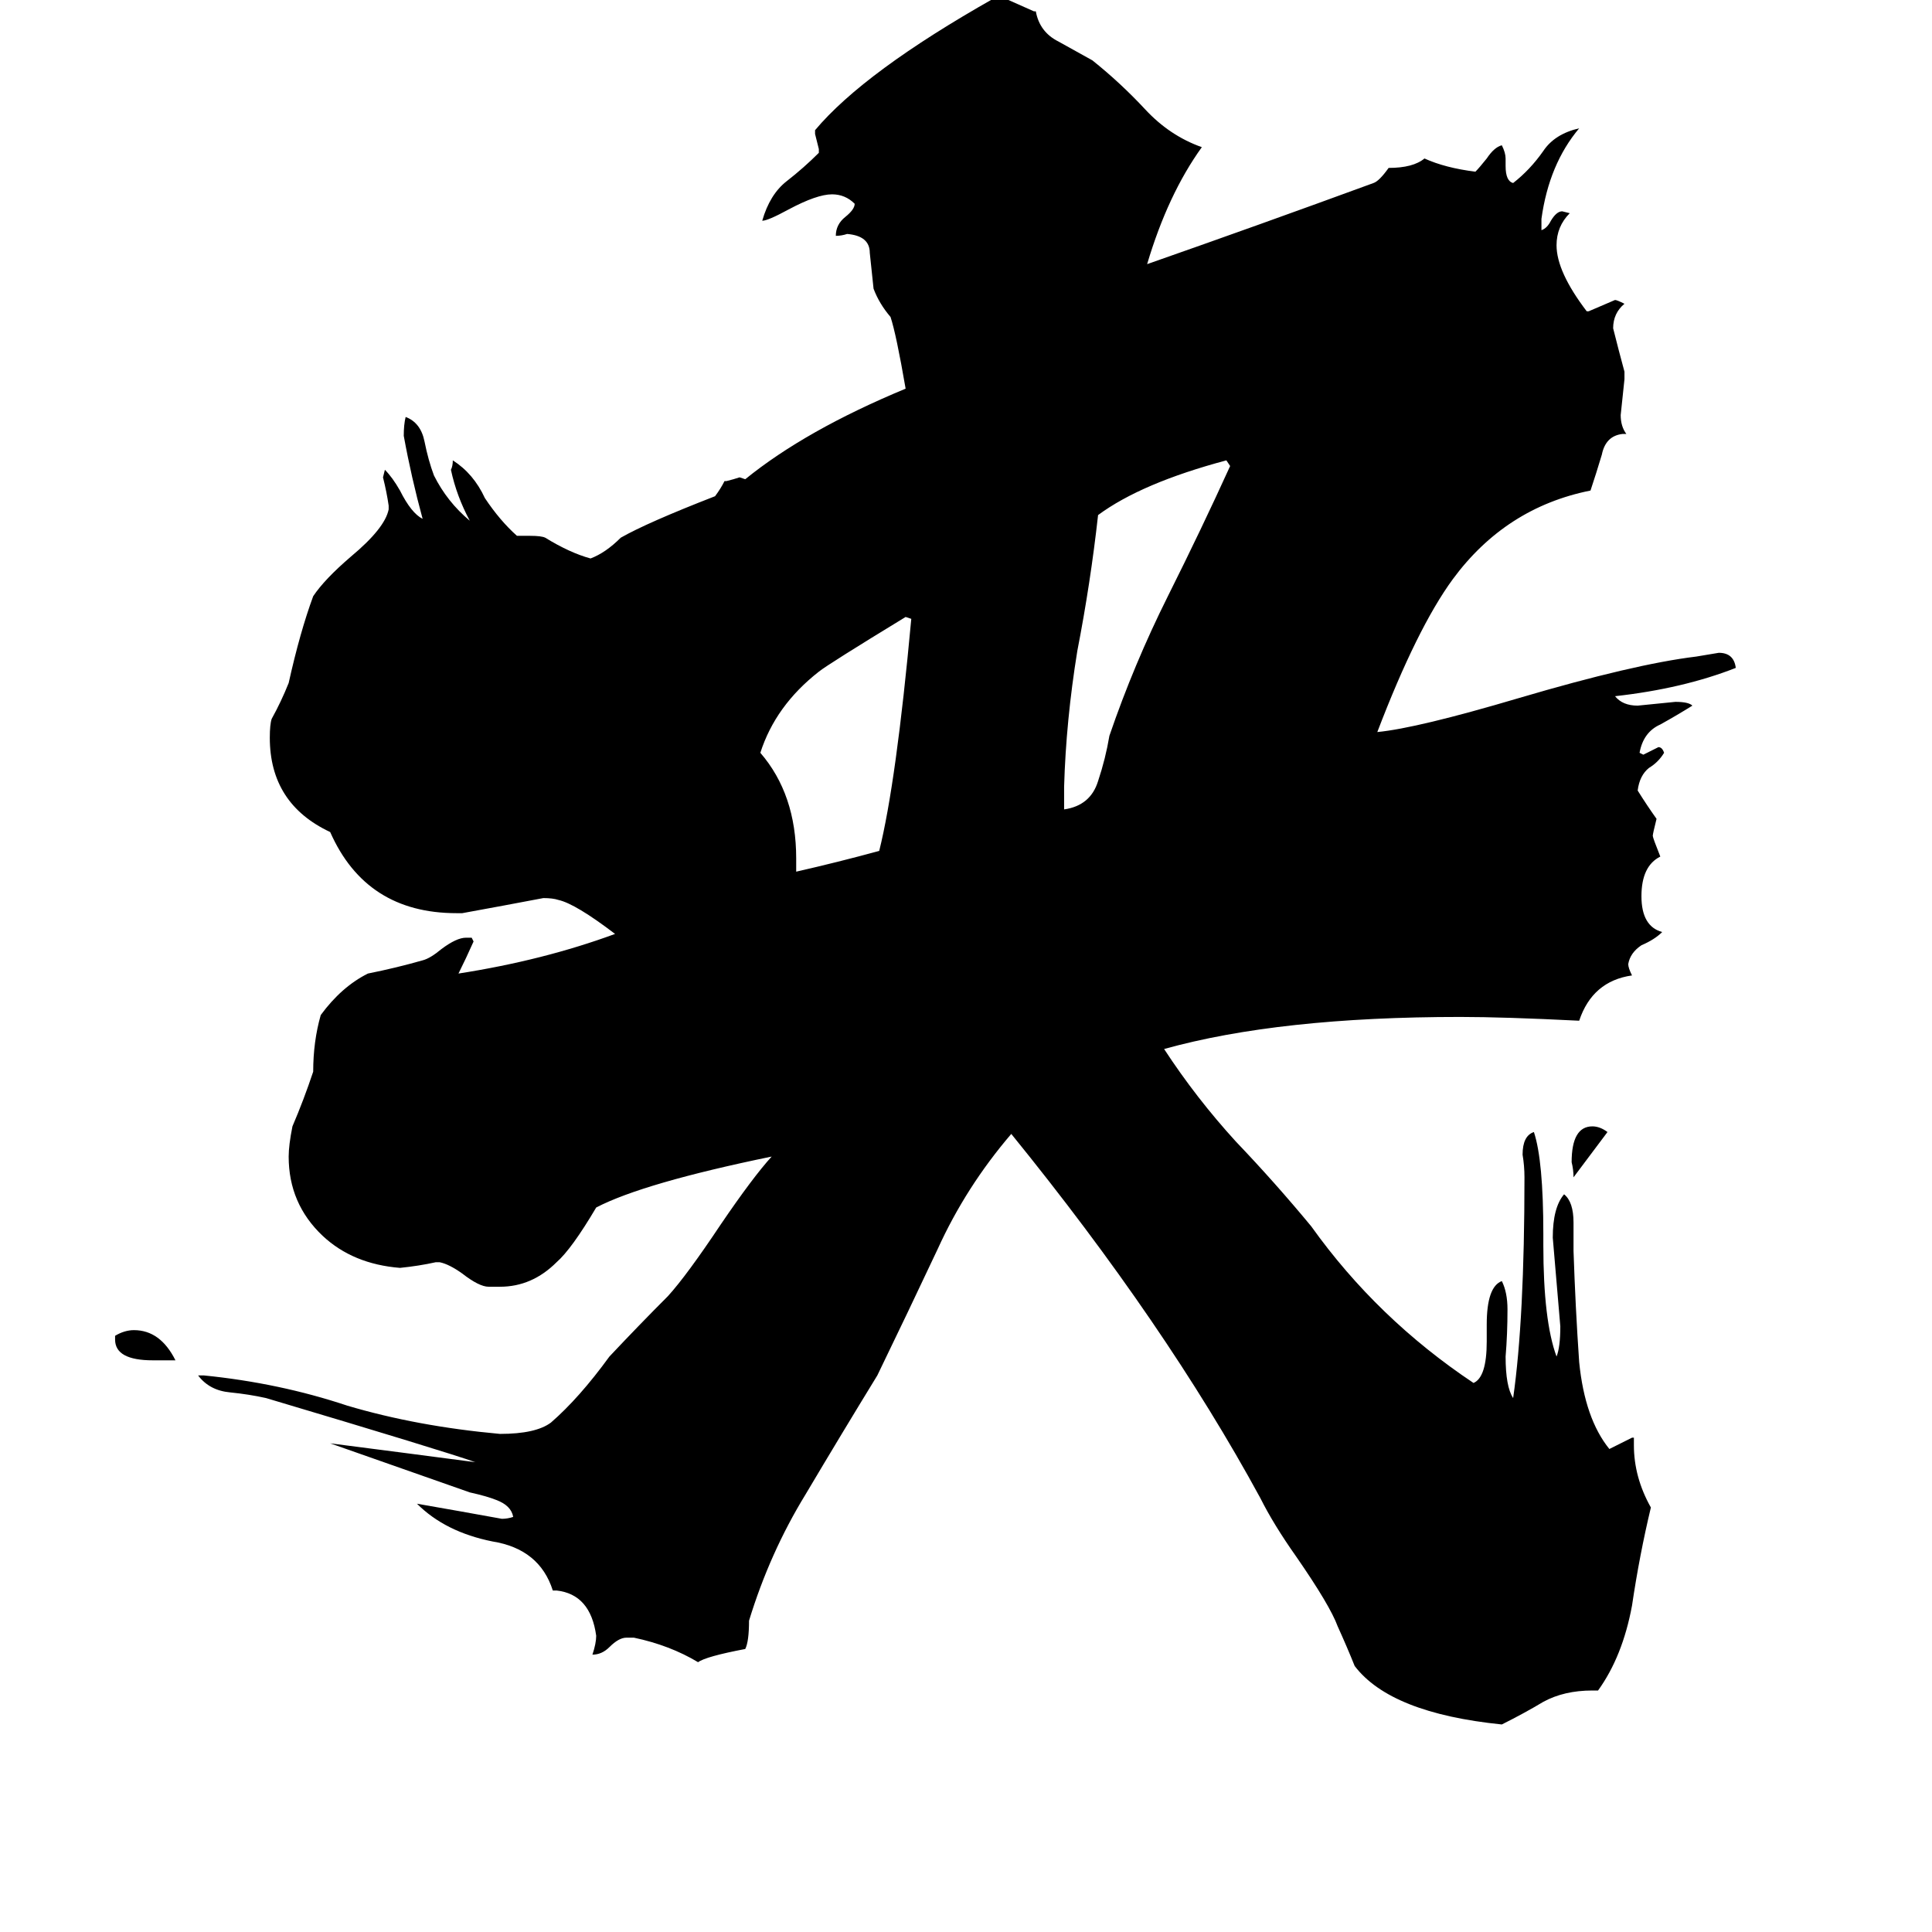 <svg xmlns="http://www.w3.org/2000/svg" viewBox="0 -800 1024 1024">
	<path fill="#000000" d="M852 -200Q843 -188 834 -176Q834 -180 833 -184Q833 -203 844 -203Q848 -203 852 -200ZM93 -79H81Q61 -79 61 -90V-92Q66 -95 71 -95Q85 -95 93 -79ZM564 -383V-371Q578 -373 582 -386Q586 -398 588 -410Q601 -448 619 -484Q637 -520 652 -553L650 -556Q605 -544 582 -527Q578 -491 571 -455Q565 -418 564 -383ZM422 -345V-338Q444 -343 466 -349Q475 -385 483 -472L480 -473Q439 -448 434 -444Q411 -426 403 -401Q422 -379 422 -345ZM847 96H844Q829 96 818 102Q808 108 796 114Q737 108 718 83Q714 73 709 62Q705 51 687 25Q675 8 668 -6Q618 -98 536 -199Q512 -171 497 -138Q481 -104 465 -71Q446 -40 427 -8Q408 23 397 59Q397 70 395 74Q374 78 370 81Q355 72 336 68H332Q328 68 323 73Q319 77 314 77Q316 71 316 67Q313 45 295 43H293Q286 21 261 17Q236 12 221 -3Q244 1 266 5Q269 5 272 4Q271 -2 263 -5Q258 -7 249 -9Q212 -22 175 -35Q214 -30 252 -25Q235 -31 141 -59Q132 -61 122 -62Q111 -63 105 -71H108Q148 -67 184 -55Q221 -44 265 -40Q284 -40 292 -46Q307 -59 323 -81Q339 -98 354 -113Q364 -124 382 -151Q399 -176 409 -187Q341 -173 316 -160Q303 -138 295 -131Q282 -118 265 -118H259Q254 -118 245 -125Q238 -130 233 -131H231Q222 -129 212 -128Q187 -130 171 -145Q153 -162 153 -187Q153 -193 155 -203Q161 -217 166 -232Q166 -248 170 -262Q181 -277 195 -284Q210 -287 224 -291Q228 -292 234 -297Q242 -303 247 -303H250L251 -301Q247 -292 243 -284Q288 -291 326 -305Q305 -321 296 -323Q293 -324 288 -324Q267 -320 245 -316H242Q194 -316 175 -359Q143 -374 143 -409Q143 -416 144 -419Q149 -428 153 -438Q159 -465 166 -484Q172 -493 186 -505Q204 -520 206 -530V-532Q205 -539 203 -547L204 -551Q208 -547 212 -540Q218 -528 224 -525Q218 -547 214 -569Q214 -575 215 -579Q223 -576 225 -566Q227 -556 230 -548Q237 -534 249 -524Q242 -537 239 -551Q240 -553 240 -556Q251 -549 257 -536Q265 -524 274 -516H281Q287 -516 289 -515Q302 -507 313 -504Q321 -507 329 -515Q343 -523 379 -537Q382 -541 384 -545H385Q389 -546 392 -547L395 -546Q427 -572 480 -594Q475 -623 472 -632Q466 -639 463 -647Q462 -657 461 -666Q461 -675 449 -676Q446 -675 443 -675Q443 -681 448 -685Q453 -689 453 -692Q448 -697 441 -697Q433 -697 418 -689Q407 -683 404 -683Q408 -697 417 -704Q426 -711 434 -719V-721Q433 -725 432 -729V-731Q458 -762 527 -801L530 -802Q539 -798 548 -794H549Q551 -783 561 -778Q570 -773 579 -768Q594 -756 607 -742Q620 -728 637 -722Q619 -697 608 -660Q668 -681 728 -703Q731 -704 736 -711Q749 -711 755 -716Q766 -711 782 -709Q784 -711 788 -716Q792 -722 796 -723Q798 -719 798 -716V-712Q798 -704 802 -703Q811 -710 818 -720Q824 -729 837 -732Q821 -713 817 -684V-678Q820 -679 822 -683Q825 -688 828 -688L832 -687Q825 -680 825 -670Q825 -656 841 -635H842Q849 -638 856 -641Q857 -641 861 -639Q855 -634 855 -626Q858 -614 861 -603V-599Q860 -589 859 -580Q859 -574 862 -570H860Q851 -569 849 -559Q846 -549 843 -540Q798 -531 770 -493Q751 -467 730 -412Q751 -414 805 -430Q866 -448 899 -452Q905 -453 911 -454Q919 -454 920 -446Q892 -435 856 -431Q860 -426 868 -426Q878 -427 888 -428Q895 -428 897 -426Q889 -421 880 -416Q871 -412 869 -401L871 -400Q875 -402 879 -404Q881 -404 882 -401Q879 -396 874 -393Q869 -389 868 -381Q873 -373 878 -366Q876 -358 876 -357Q876 -356 880 -346Q870 -341 870 -325Q870 -309 881 -306Q877 -302 870 -299Q864 -295 863 -289Q863 -287 865 -283Q844 -280 837 -259Q797 -261 774 -261Q678 -261 617 -244Q634 -218 655 -195Q676 -173 695 -150Q730 -101 781 -67Q788 -70 788 -89V-98Q788 -118 796 -121Q799 -115 799 -106Q799 -93 798 -81Q798 -65 802 -59Q808 -101 808 -176Q808 -182 807 -188Q807 -198 813 -200Q818 -185 818 -146V-140Q818 -100 825 -81Q827 -86 827 -97Q825 -120 823 -144Q823 -160 829 -167Q834 -163 834 -152V-137Q835 -107 837 -78Q840 -48 853 -32Q859 -35 865 -38H866V-34Q866 -17 875 -1Q869 24 865 51Q860 78 847 96Z"/>
</svg>